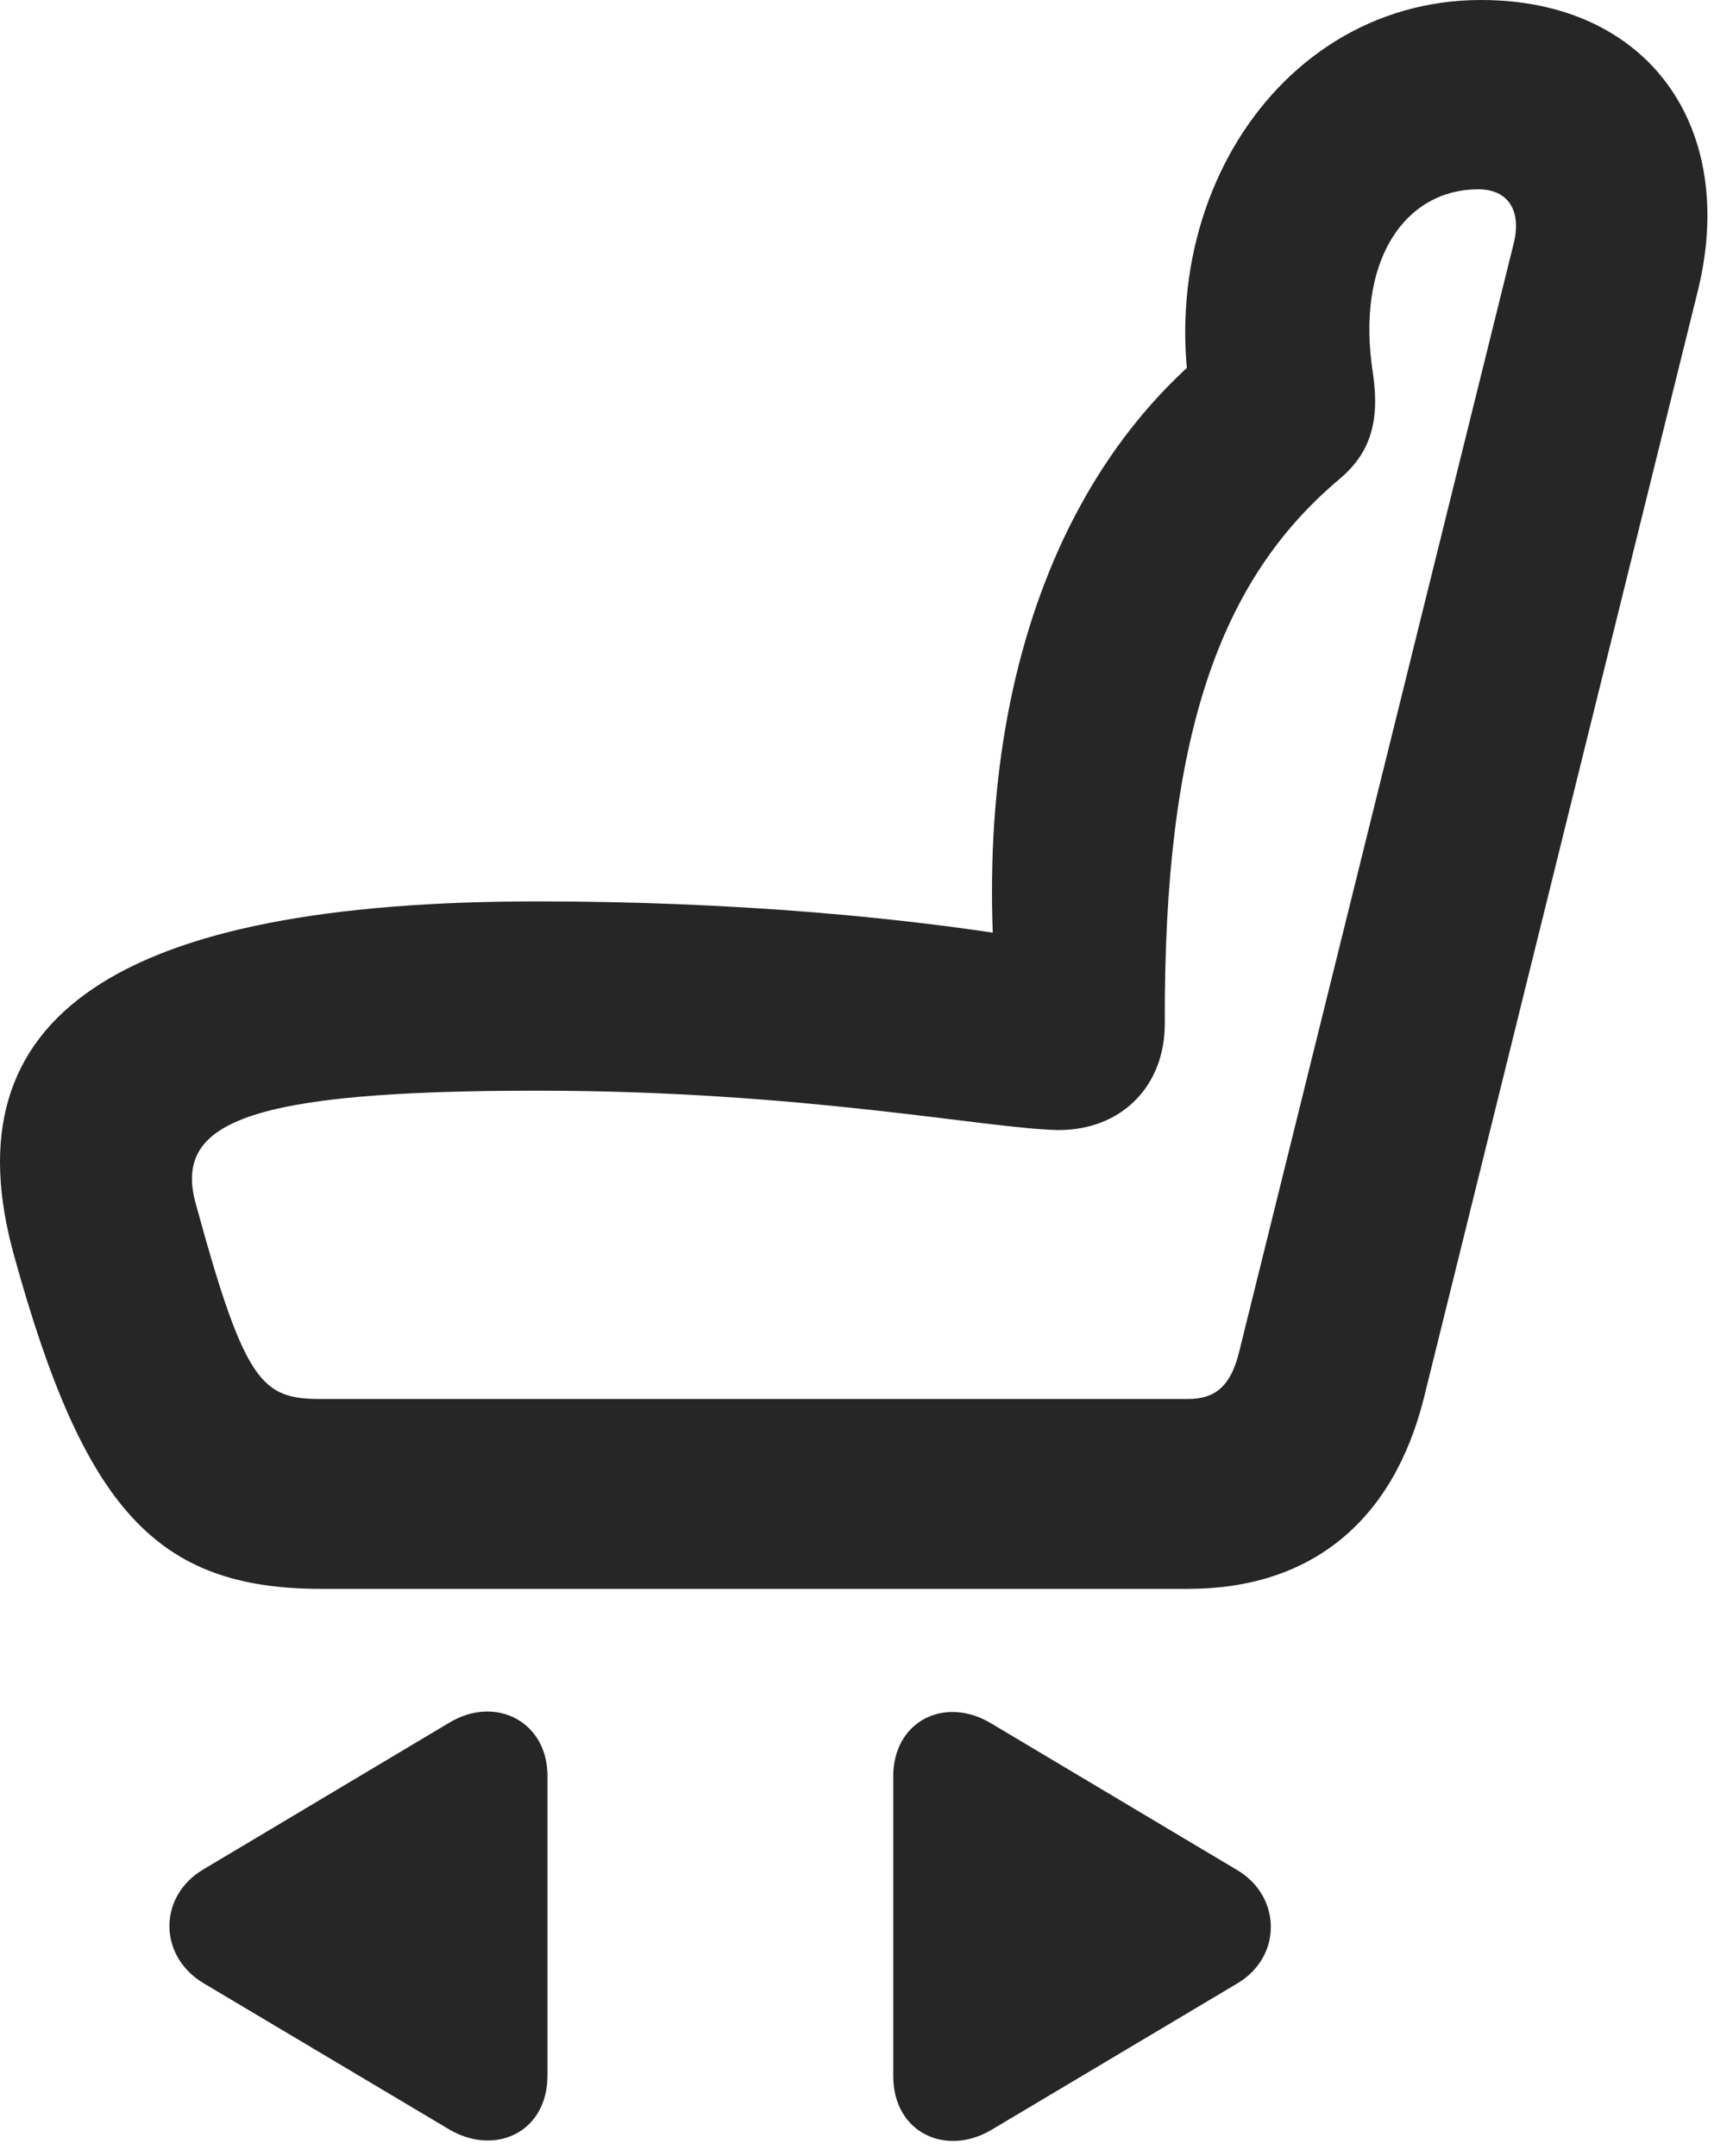 <?xml version="1.0" encoding="UTF-8"?>
<!--Generator: Apple Native CoreSVG 326-->
<!DOCTYPE svg PUBLIC "-//W3C//DTD SVG 1.1//EN" "http://www.w3.org/Graphics/SVG/1.1/DTD/svg11.dtd">
<svg version="1.1" xmlns="http://www.w3.org/2000/svg" xmlns:xlink="http://www.w3.org/1999/xlink"
       viewBox="0 0 24.428 30.401">
       <g>
              <rect height="30.401" opacity="0" width="24.428" x="0" y="0" />
              <path d="M0.201 17.712C1.187 21.284 2.21 22.402 4.528 22.402L16.746 22.402C18.475 22.402 19.636 21.454 20.072 19.706L23.93 4.11C24.505 1.795 23.235 0 20.876 0C17.842 0 15.882 3.342 17.047 6.632L17.665 4.462C14.845 6.284 13.532 10.062 14.121 14.69L15.01 13.318C12.814 12.914 10.199 12.709 7.574 12.709C1.663 12.709-0.749 14.315 0.201 17.712ZM2.764 16.988C2.432 15.827 3.459 15.378 7.574 15.378C11.327 15.378 13.902 15.914 14.918 15.933C15.805 15.935 16.422 15.318 16.419 14.424C16.403 10.376 17.191 8.178 18.878 6.757C19.301 6.402 19.454 5.968 19.354 5.274C19.098 3.647 19.822 2.669 20.838 2.669C21.255 2.669 21.452 2.966 21.337 3.431L17.464 19.071C17.35 19.524 17.147 19.725 16.746 19.725L4.528 19.725C3.695 19.725 3.455 19.521 2.764 16.988Z"
                     fill="currentColor" fill-opacity="0.85" />
              <path d="M12.591 29.271C12.591 30.067 13.327 30.411 13.973 30.031L17.439 27.966C18.08 27.588 18.063 26.735 17.439 26.367L13.97 24.298C13.31 23.902 12.591 24.273 12.591 25.045Z"
                     fill="currentColor" fill-opacity="0.85" />
              <path d="M7.717 29.264L7.717 25.037C7.717 24.273 6.984 23.895 6.331 24.29L2.864 26.359C2.231 26.735 2.228 27.573 2.864 27.959L6.331 30.023C6.976 30.404 7.717 30.067 7.717 29.264Z"
                     fill="currentColor" fill-opacity="0.85" />
       </g>
</svg>